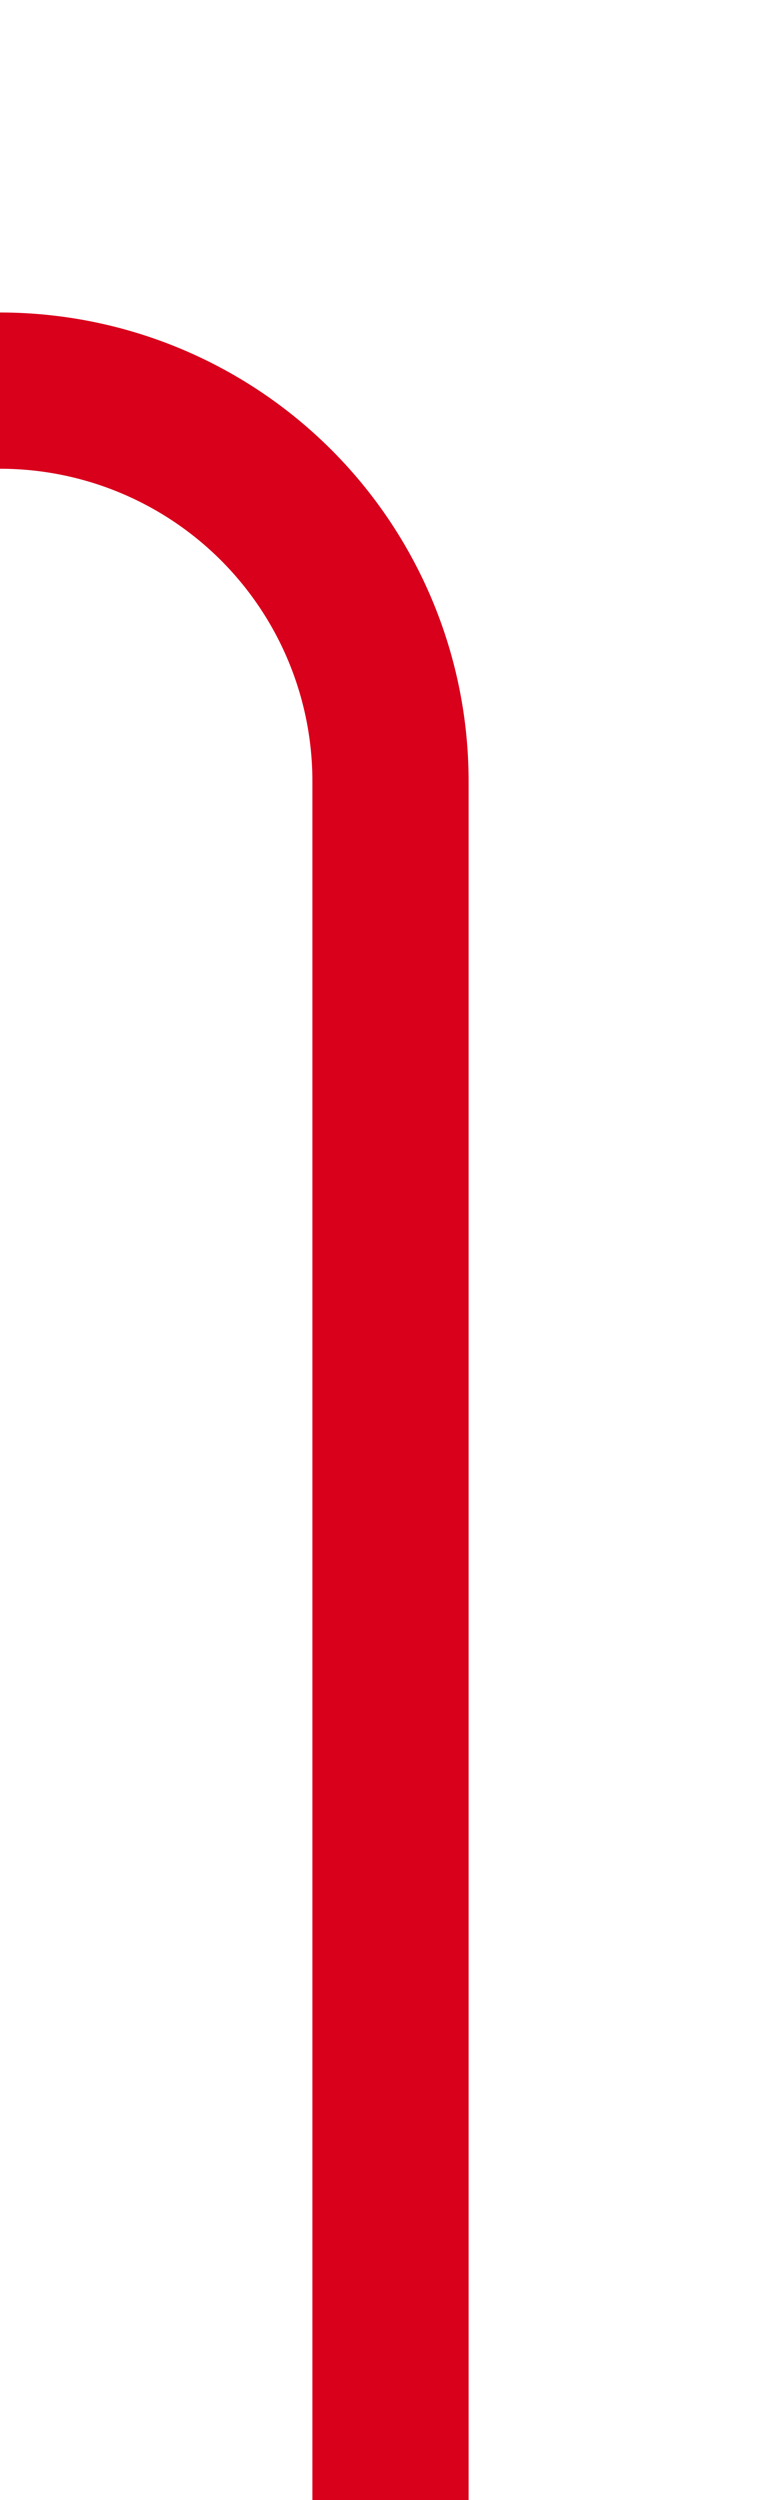 ﻿<?xml version="1.0" encoding="utf-8"?>
<svg version="1.1" xmlns:xlink="http://www.w3.org/1999/xlink" width="10px" height="32px" preserveAspectRatio="xMidYMin meet" viewBox="2782 435  8 32" xmlns="http://www.w3.org/2000/svg">
  <path d="M 2479 414  L 2479 435  A 5 5 0 0 0 2484 440 L 2781 440  A 5 5 0 0 1 2786 445 L 2786 467  " stroke-width="2" stroke="#d9001b" fill="none" />
</svg>